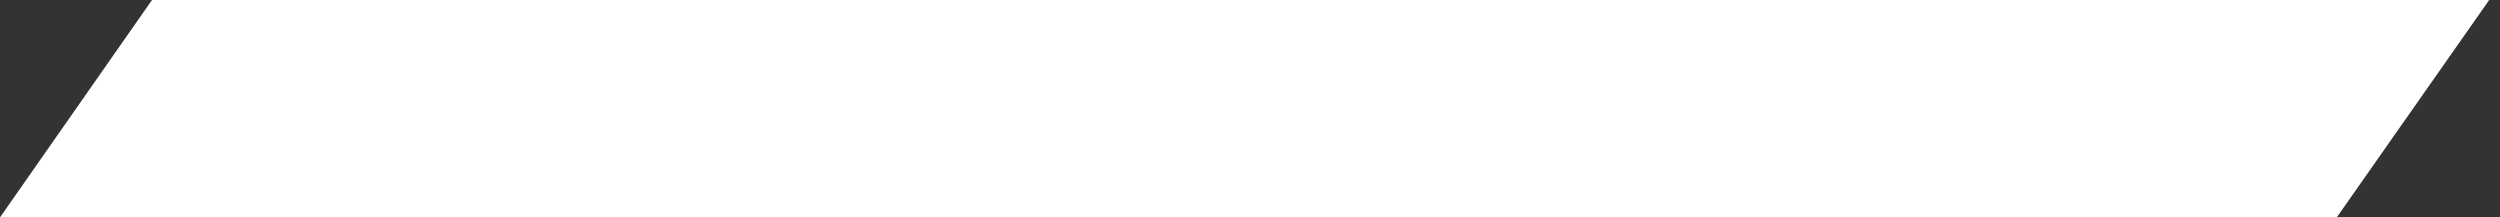 <svg xmlns="http://www.w3.org/2000/svg" width="46" height="4" viewBox="0 0 46 4" fill="none">
  <rect x="0" y="0" width="46" height="4" fill="#333333" stroke="none"/>
  <path d="M2.797 0H45.801L42.996 4H0L2.797 0Z" fill="white"/>
</svg>